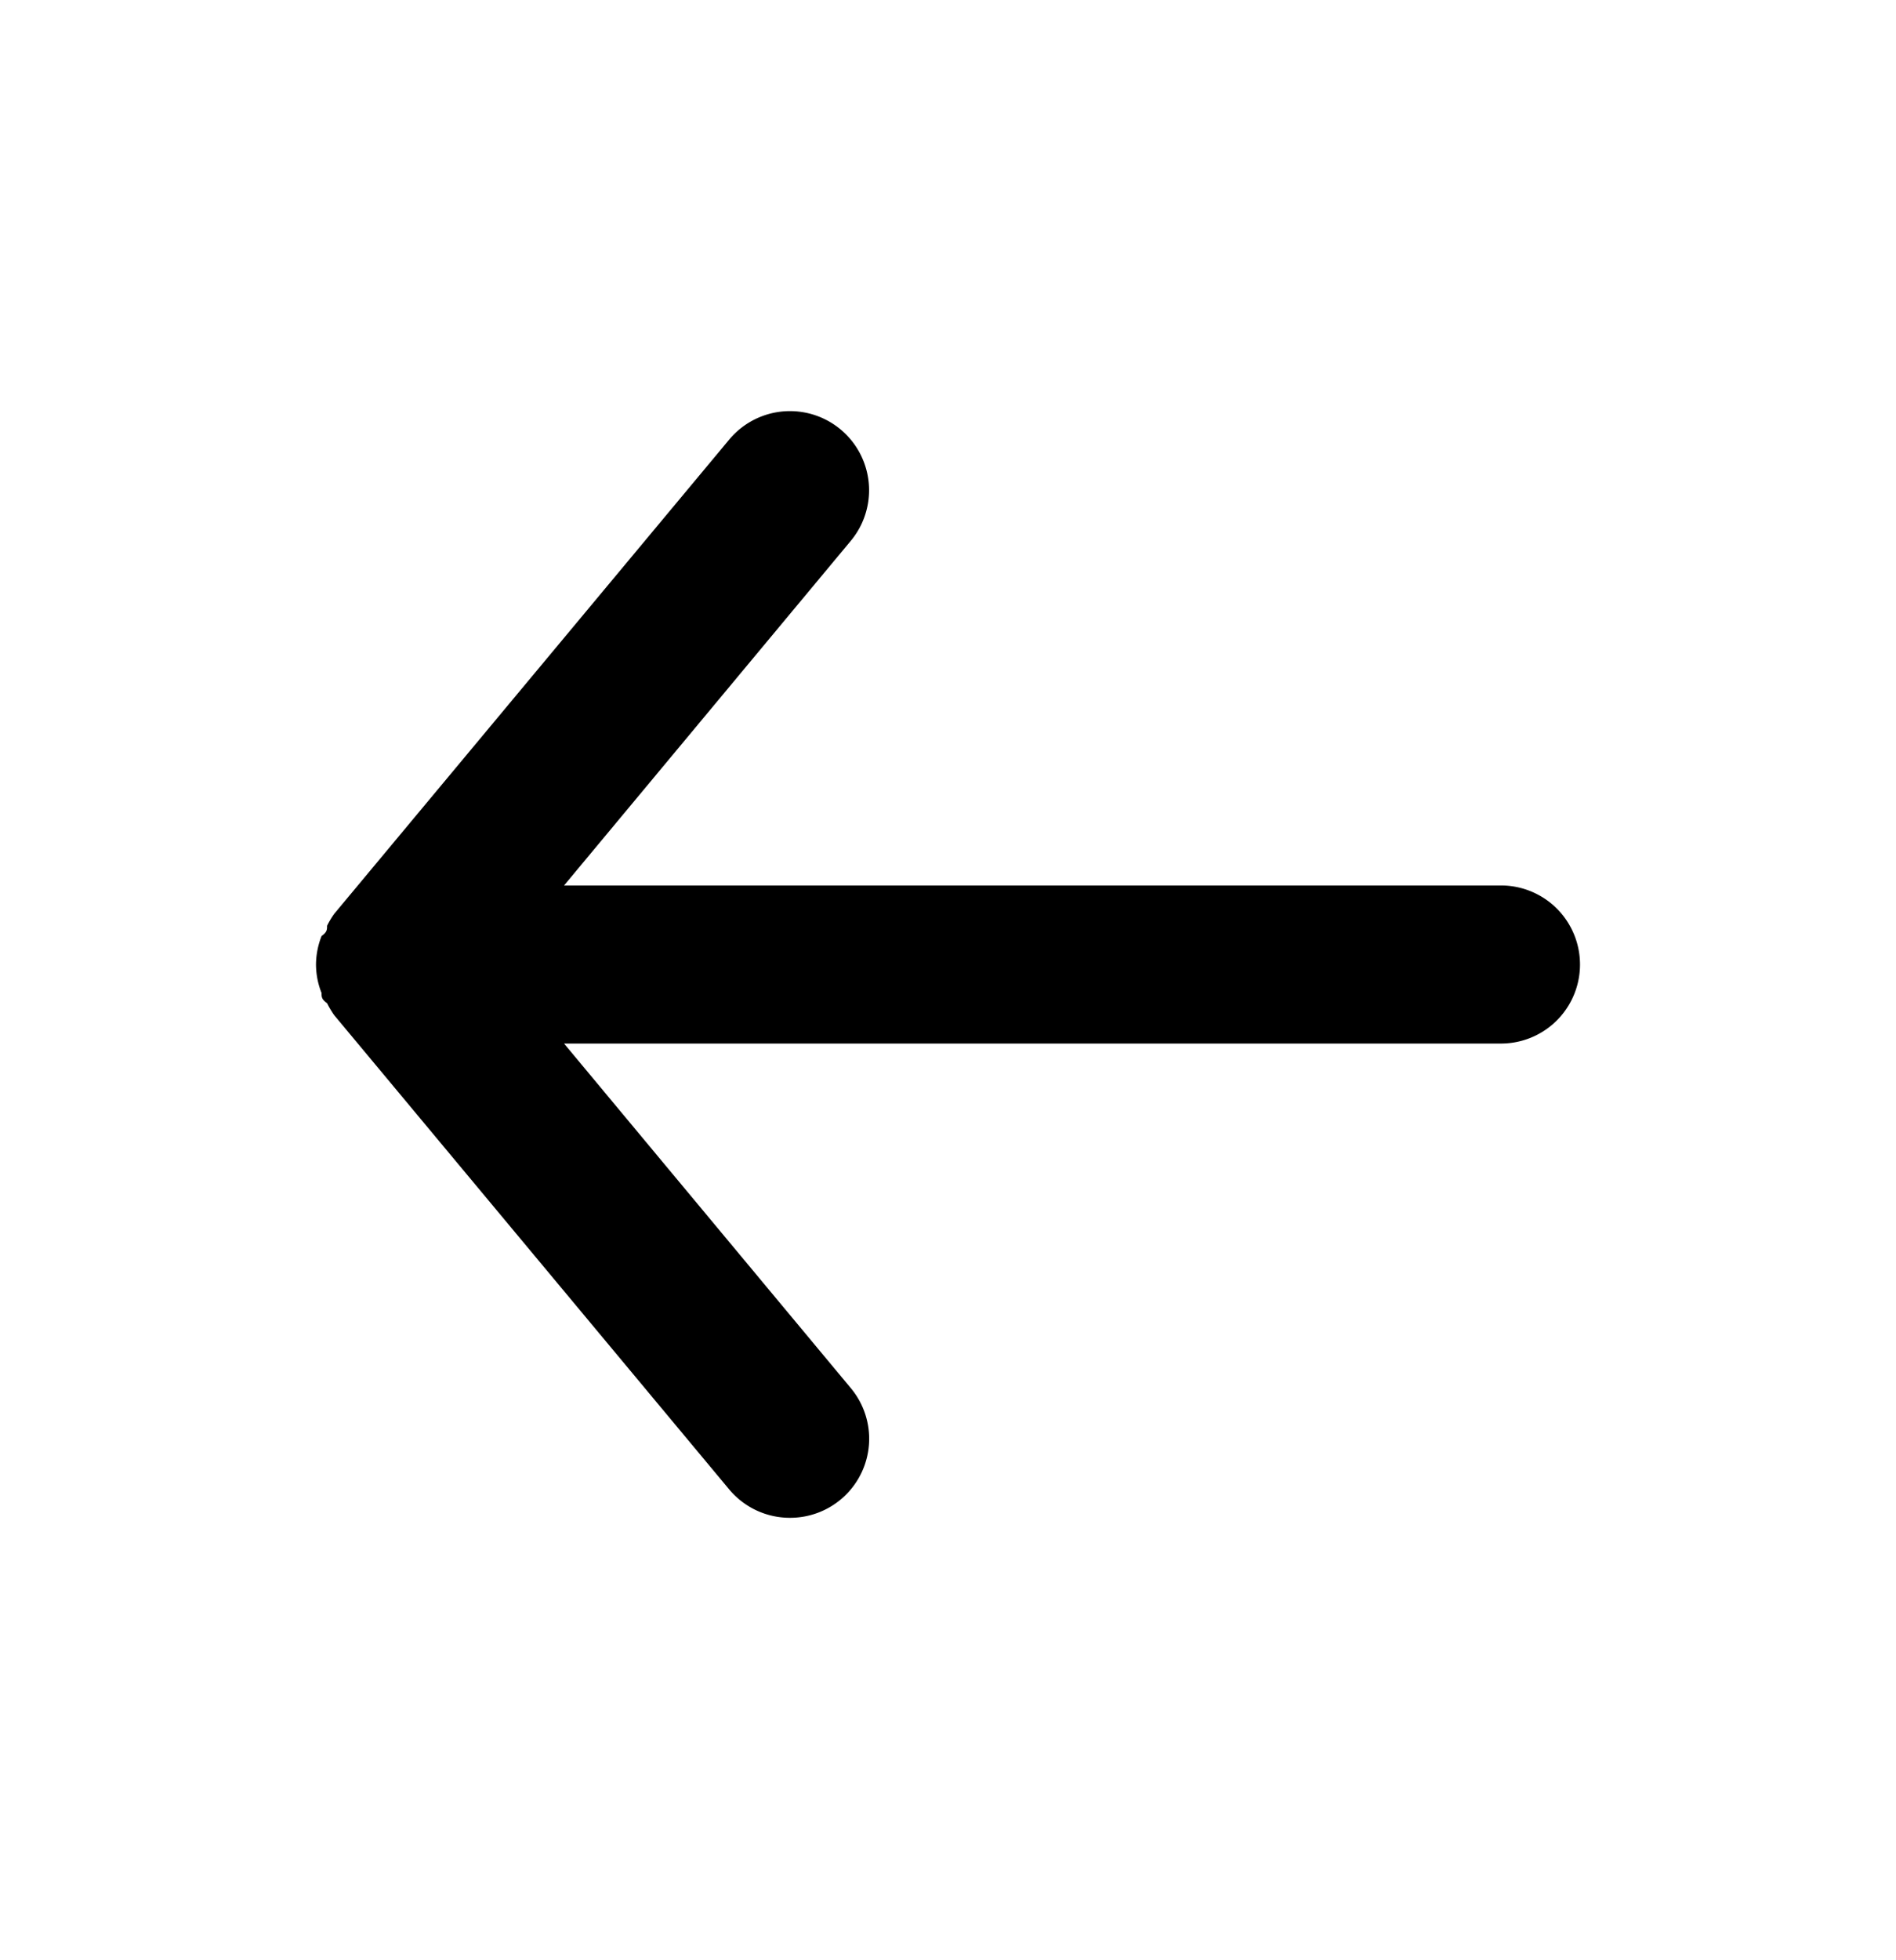 <svg xmlns="http://www.w3.org/2000/svg" width="30" height="31" fill="currentColor" viewBox="0 0 30 31">
  <path d="M23.75 14.003H8.925l4.537-5.45a1.251 1.251 0 1 0-1.925-1.6l-6.25 7.5c-.042.06-.08.122-.112.187 0 .063 0 .1-.087.163a1.25 1.25 0 0 0-.088.45c.001.154.03.307.088.45 0 .062 0 .1.087.162.033.066.07.128.112.188l6.25 7.5a1.25 1.25 0 0 0 .963.45 1.25 1.25 0 0 0 .963-2.05l-4.538-5.45H23.75a1.25 1.25 0 0 0 0-2.5Z"/>
</svg>

